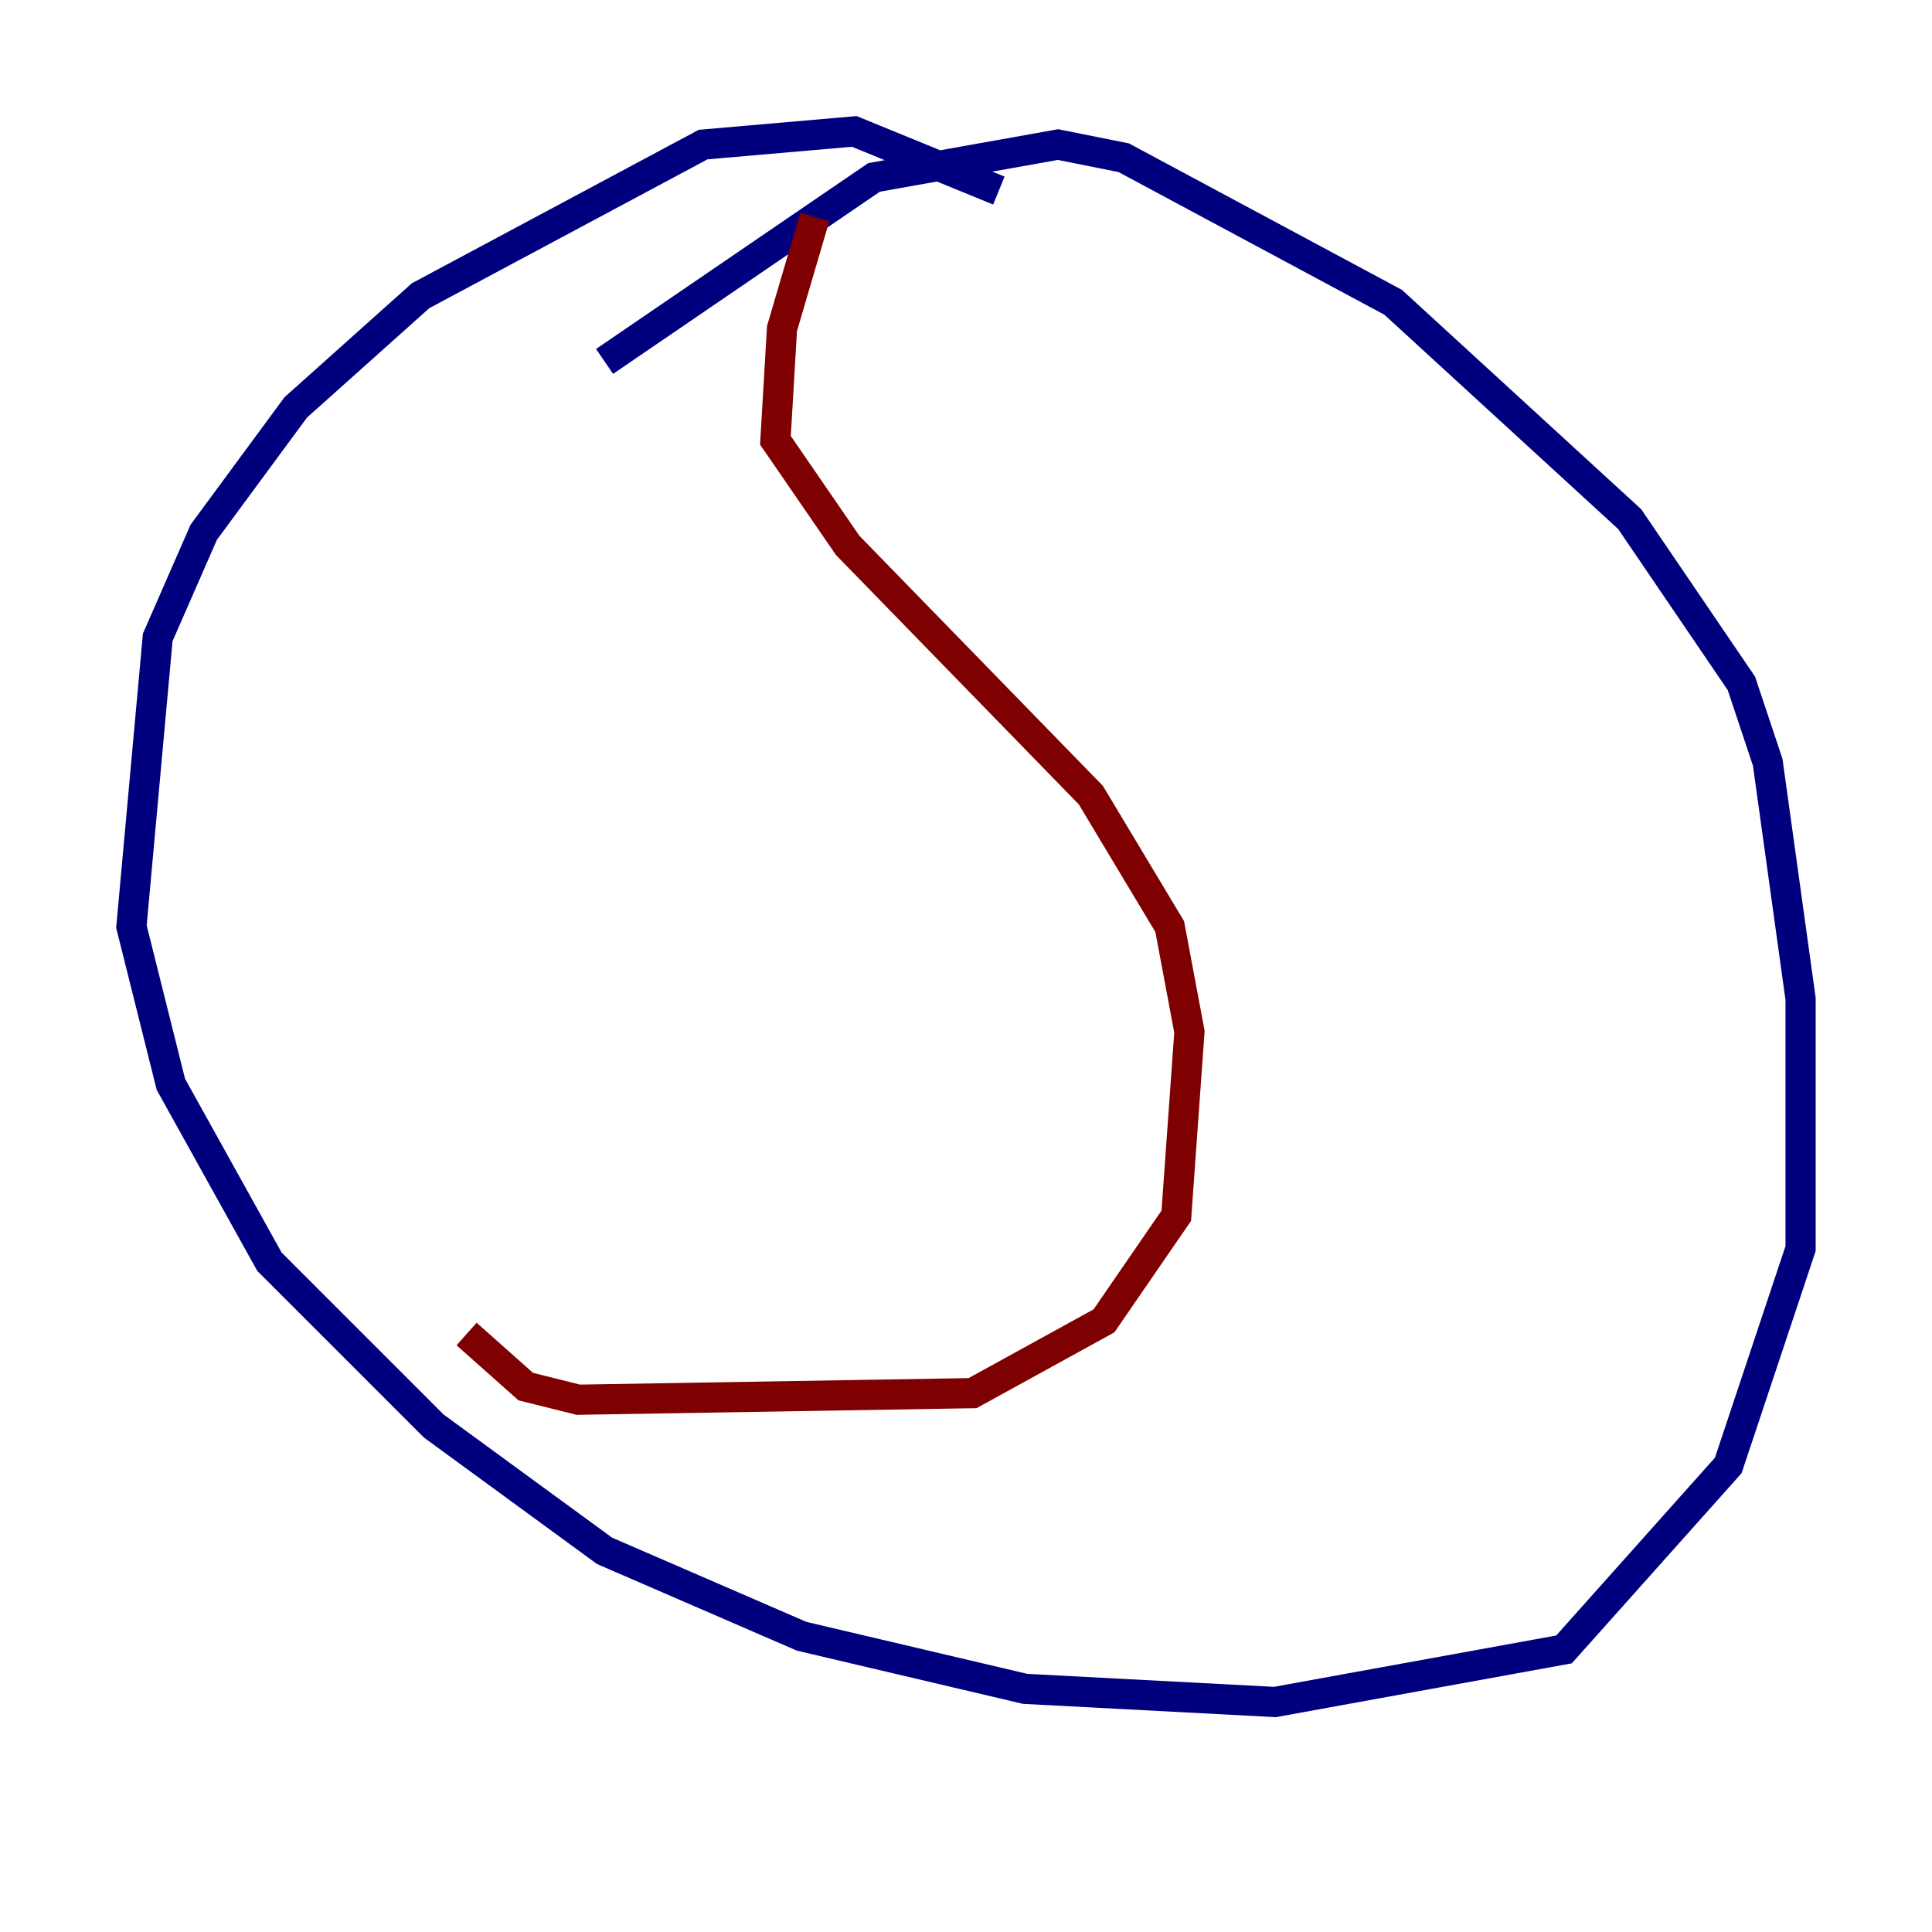 <?xml version="1.0" encoding="utf-8" ?>
<svg baseProfile="tiny" height="128" version="1.2" viewBox="0,0,128,128" width="128" xmlns="http://www.w3.org/2000/svg" xmlns:ev="http://www.w3.org/2001/xml-events" xmlns:xlink="http://www.w3.org/1999/xlink"><defs /><polyline fill="none" points="66.177,12.626 56.599,8.707 46.585,9.578 27.864,19.592 19.592,26.993 13.497,35.265 10.449,42.231 8.707,61.388 11.32,71.837 17.85,83.592 28.735,94.476 40.054,102.748 53.116,108.408 67.918,111.891 84.463,112.762 103.619,109.279 114.503,97.088 119.293,82.721 119.293,66.177 117.116,50.503 115.374,45.279 107.973,34.395 92.299,20.027 74.449,10.449 70.095,9.578 57.905,11.755 40.054,23.946" stroke="#00007f" stroke-width="2" /><polyline fill="none" points="53.986,14.367 51.809,21.769 51.374,29.17 56.163,36.136 72.272,52.68 77.497,61.388 78.803,68.354 77.932,80.544 73.143,87.51 64.435,92.299 38.313,92.735 34.83,91.864 30.912,88.381" stroke="#7f0000" stroke-width="2" /></svg>